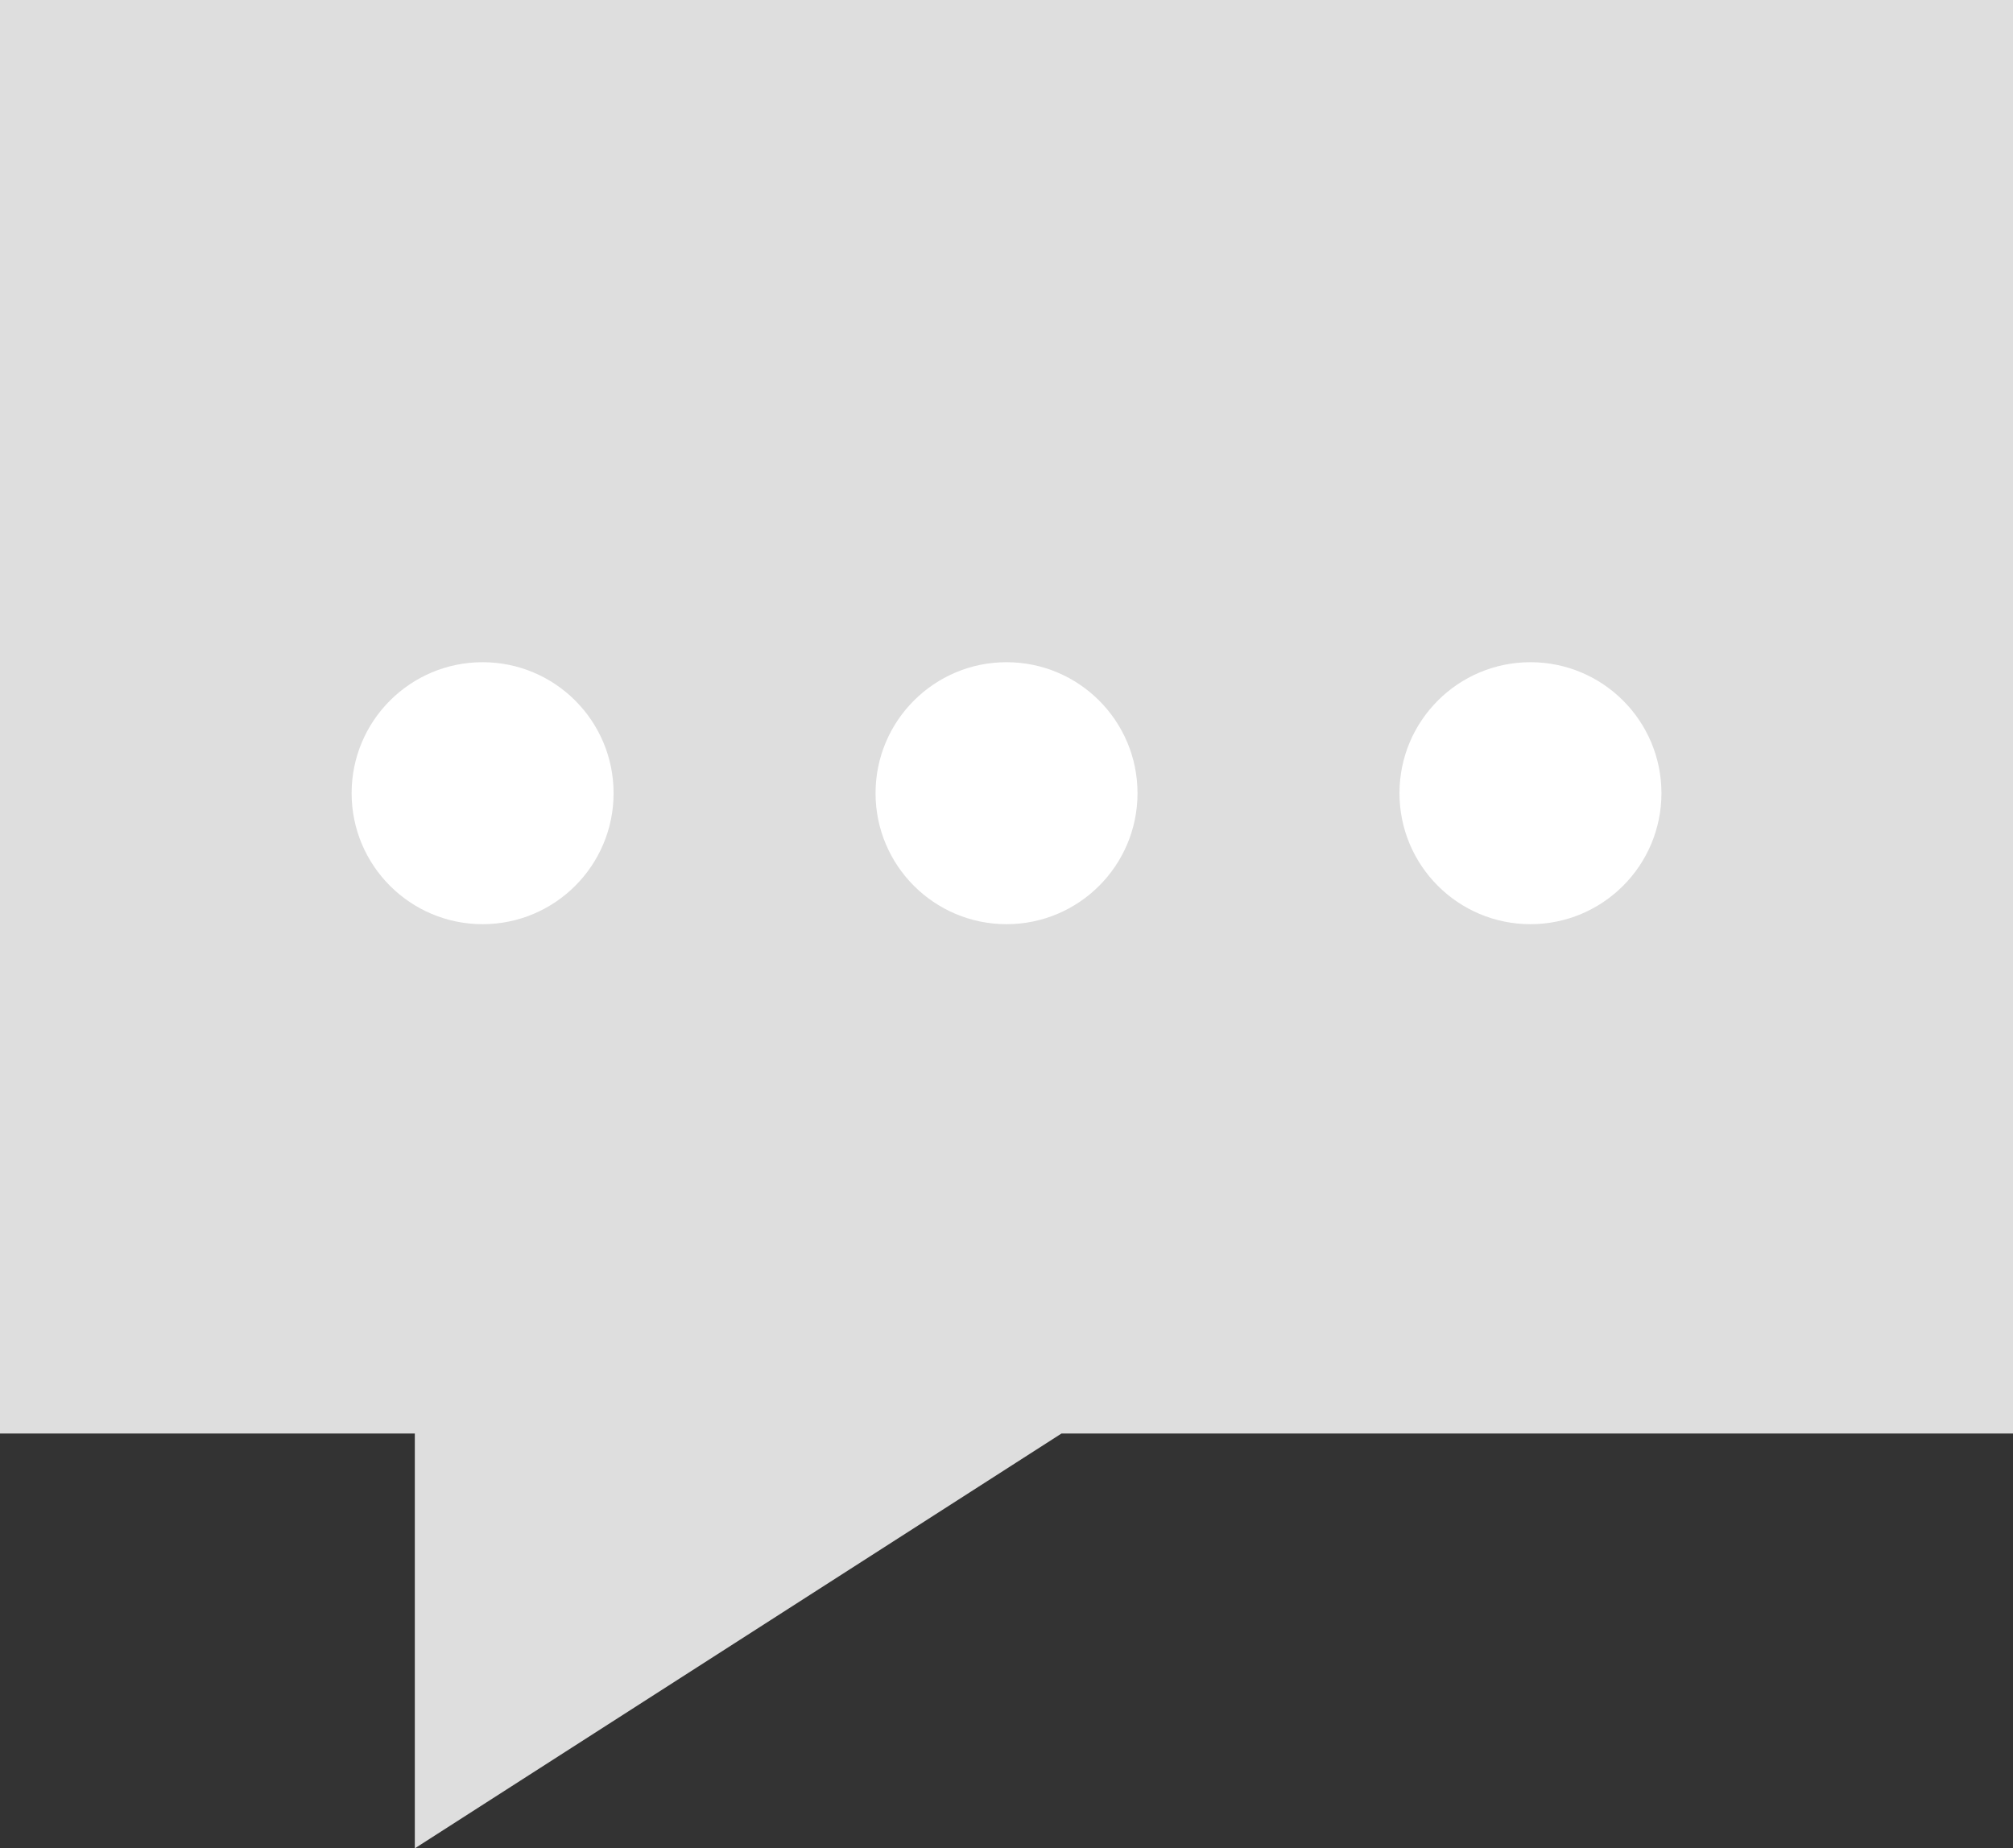 <svg xmlns="http://www.w3.org/2000/svg" width="30.737" height="28.222" viewBox="0 0 30.737 28.222">
    <rect x="0" y="0" width="30.737" height="28.222" fill="#333333" stroke="none"/>
    <path data-name="패스 583" d="M0 1.964v21.888h6.334v6.334l9.874-6.334h14.53V1.964z" transform="translate(0 -1.964)" style="fill:#dedede"/>
    <g data-name="구성 요소 33 – 43" transform="translate(5.369 10.111)">
        <circle data-name="타원 65" cx="2" cy="2" r="2" style="fill:#fff"/>
        <circle data-name="타원 65" cx="2" cy="2" r="2" transform="translate(8)" style="fill:#fff"/>
        <circle data-name="타원 65" cx="2" cy="2" r="2" transform="translate(16)" style="fill:#fff"/>
    </g>
</svg>
